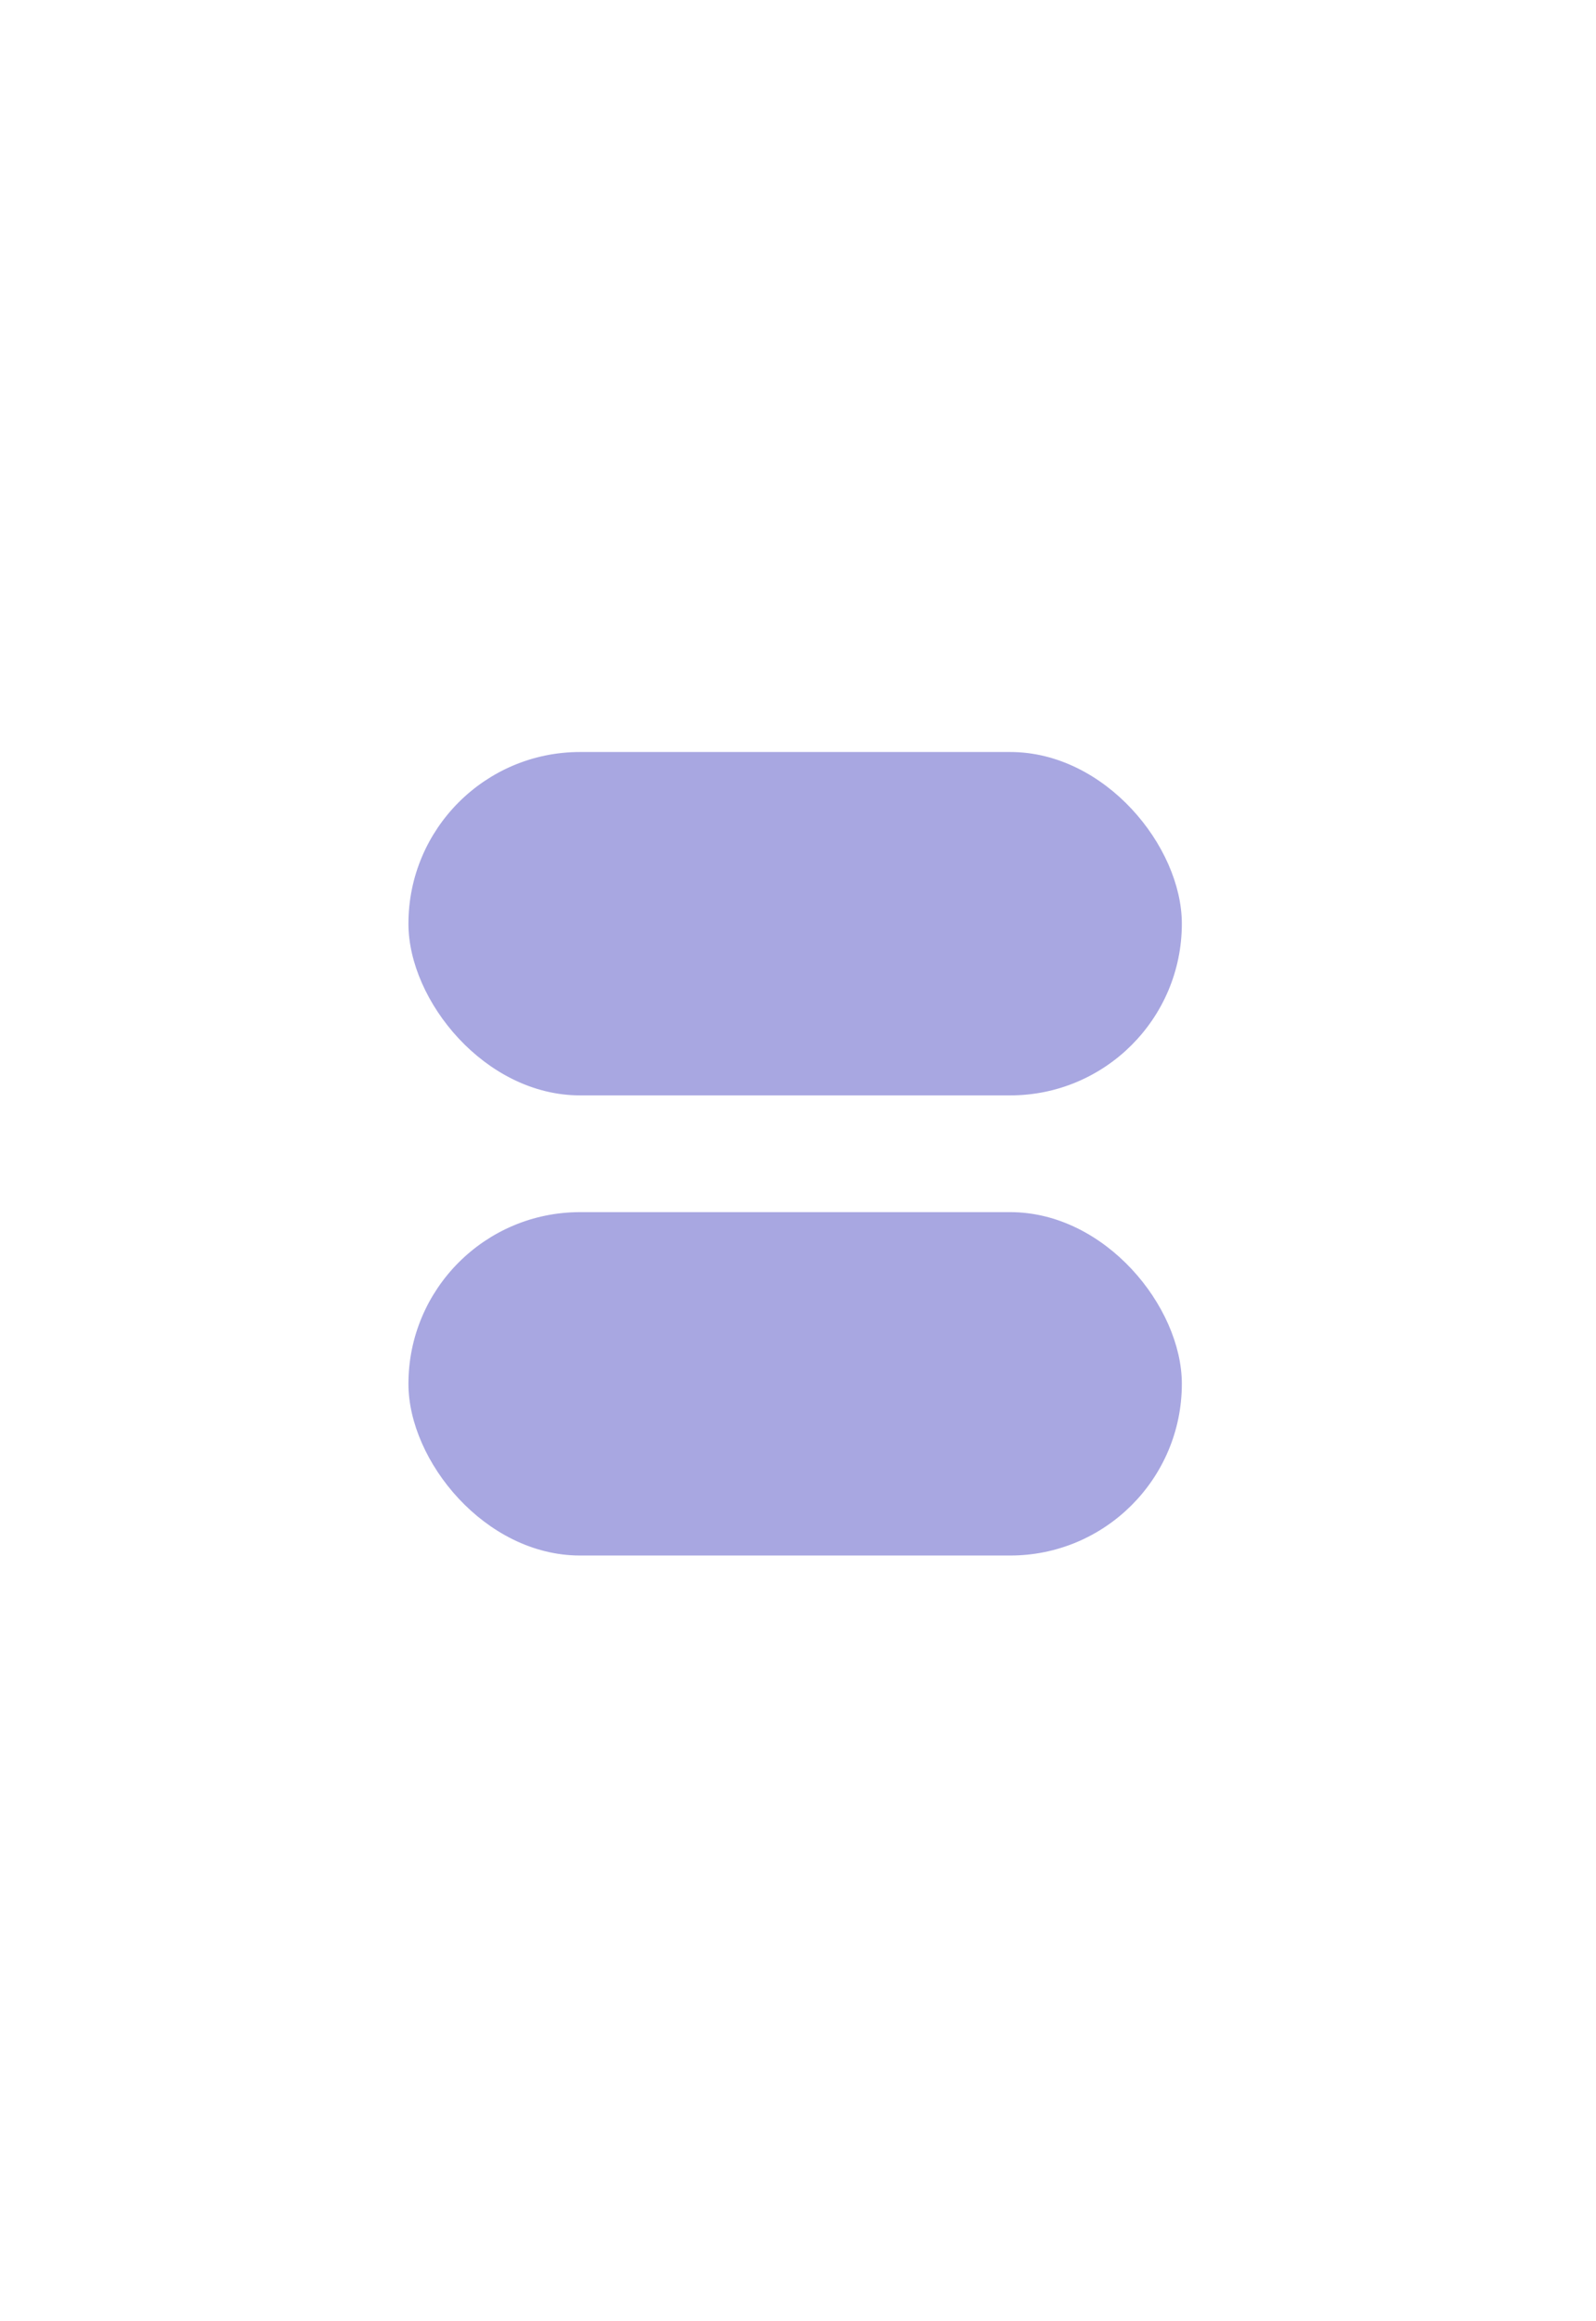 <svg width="465" height="676" viewBox="0 0 465 676" fill="none" xmlns="http://www.w3.org/2000/svg">
<g filter="url(#filter0_d_5_434)">
<rect x="67" y="72" width="331" height="531" rx="19" fill="white"/>
</g>
<rect x="120" y="220" width="223.333" height="98" rx="49" fill="#A8A7E1" stroke="#A8A7E1" stroke-width="2"/>
<rect x="120" y="354" width="223.333" height="98" rx="49" fill="#A8A7E1" stroke="#A8A7E1" stroke-width="2"/>
<defs>
<filter id="filter0_d_5_434" x="57" y="66" width="351" height="551" filterUnits="userSpaceOnUse" color-interpolation-filters="sRGB">
<feFlood flood-opacity="0" result="BackgroundImageFix"/>
<feColorMatrix in="SourceAlpha" type="matrix" values="0 0 0 0 0 0 0 0 0 0 0 0 0 0 0 0 0 0 127 0" result="hardAlpha"/>
<feMorphology radius="5" operator="dilate" in="SourceAlpha" result="effect1_dropShadow_5_434"/>
<feOffset dy="4"/>
<feGaussianBlur stdDeviation="2.5"/>
<feComposite in2="hardAlpha" operator="out"/>
<feColorMatrix type="matrix" values="0 0 0 0 0 0 0 0 0 0 0 0 0 0 0 0 0 0 0.25 0"/>
<feBlend mode="normal" in2="BackgroundImageFix" result="effect1_dropShadow_5_434"/>
<feBlend mode="normal" in="SourceGraphic" in2="effect1_dropShadow_5_434" result="shape"/>
</filter>
</defs>
</svg>

